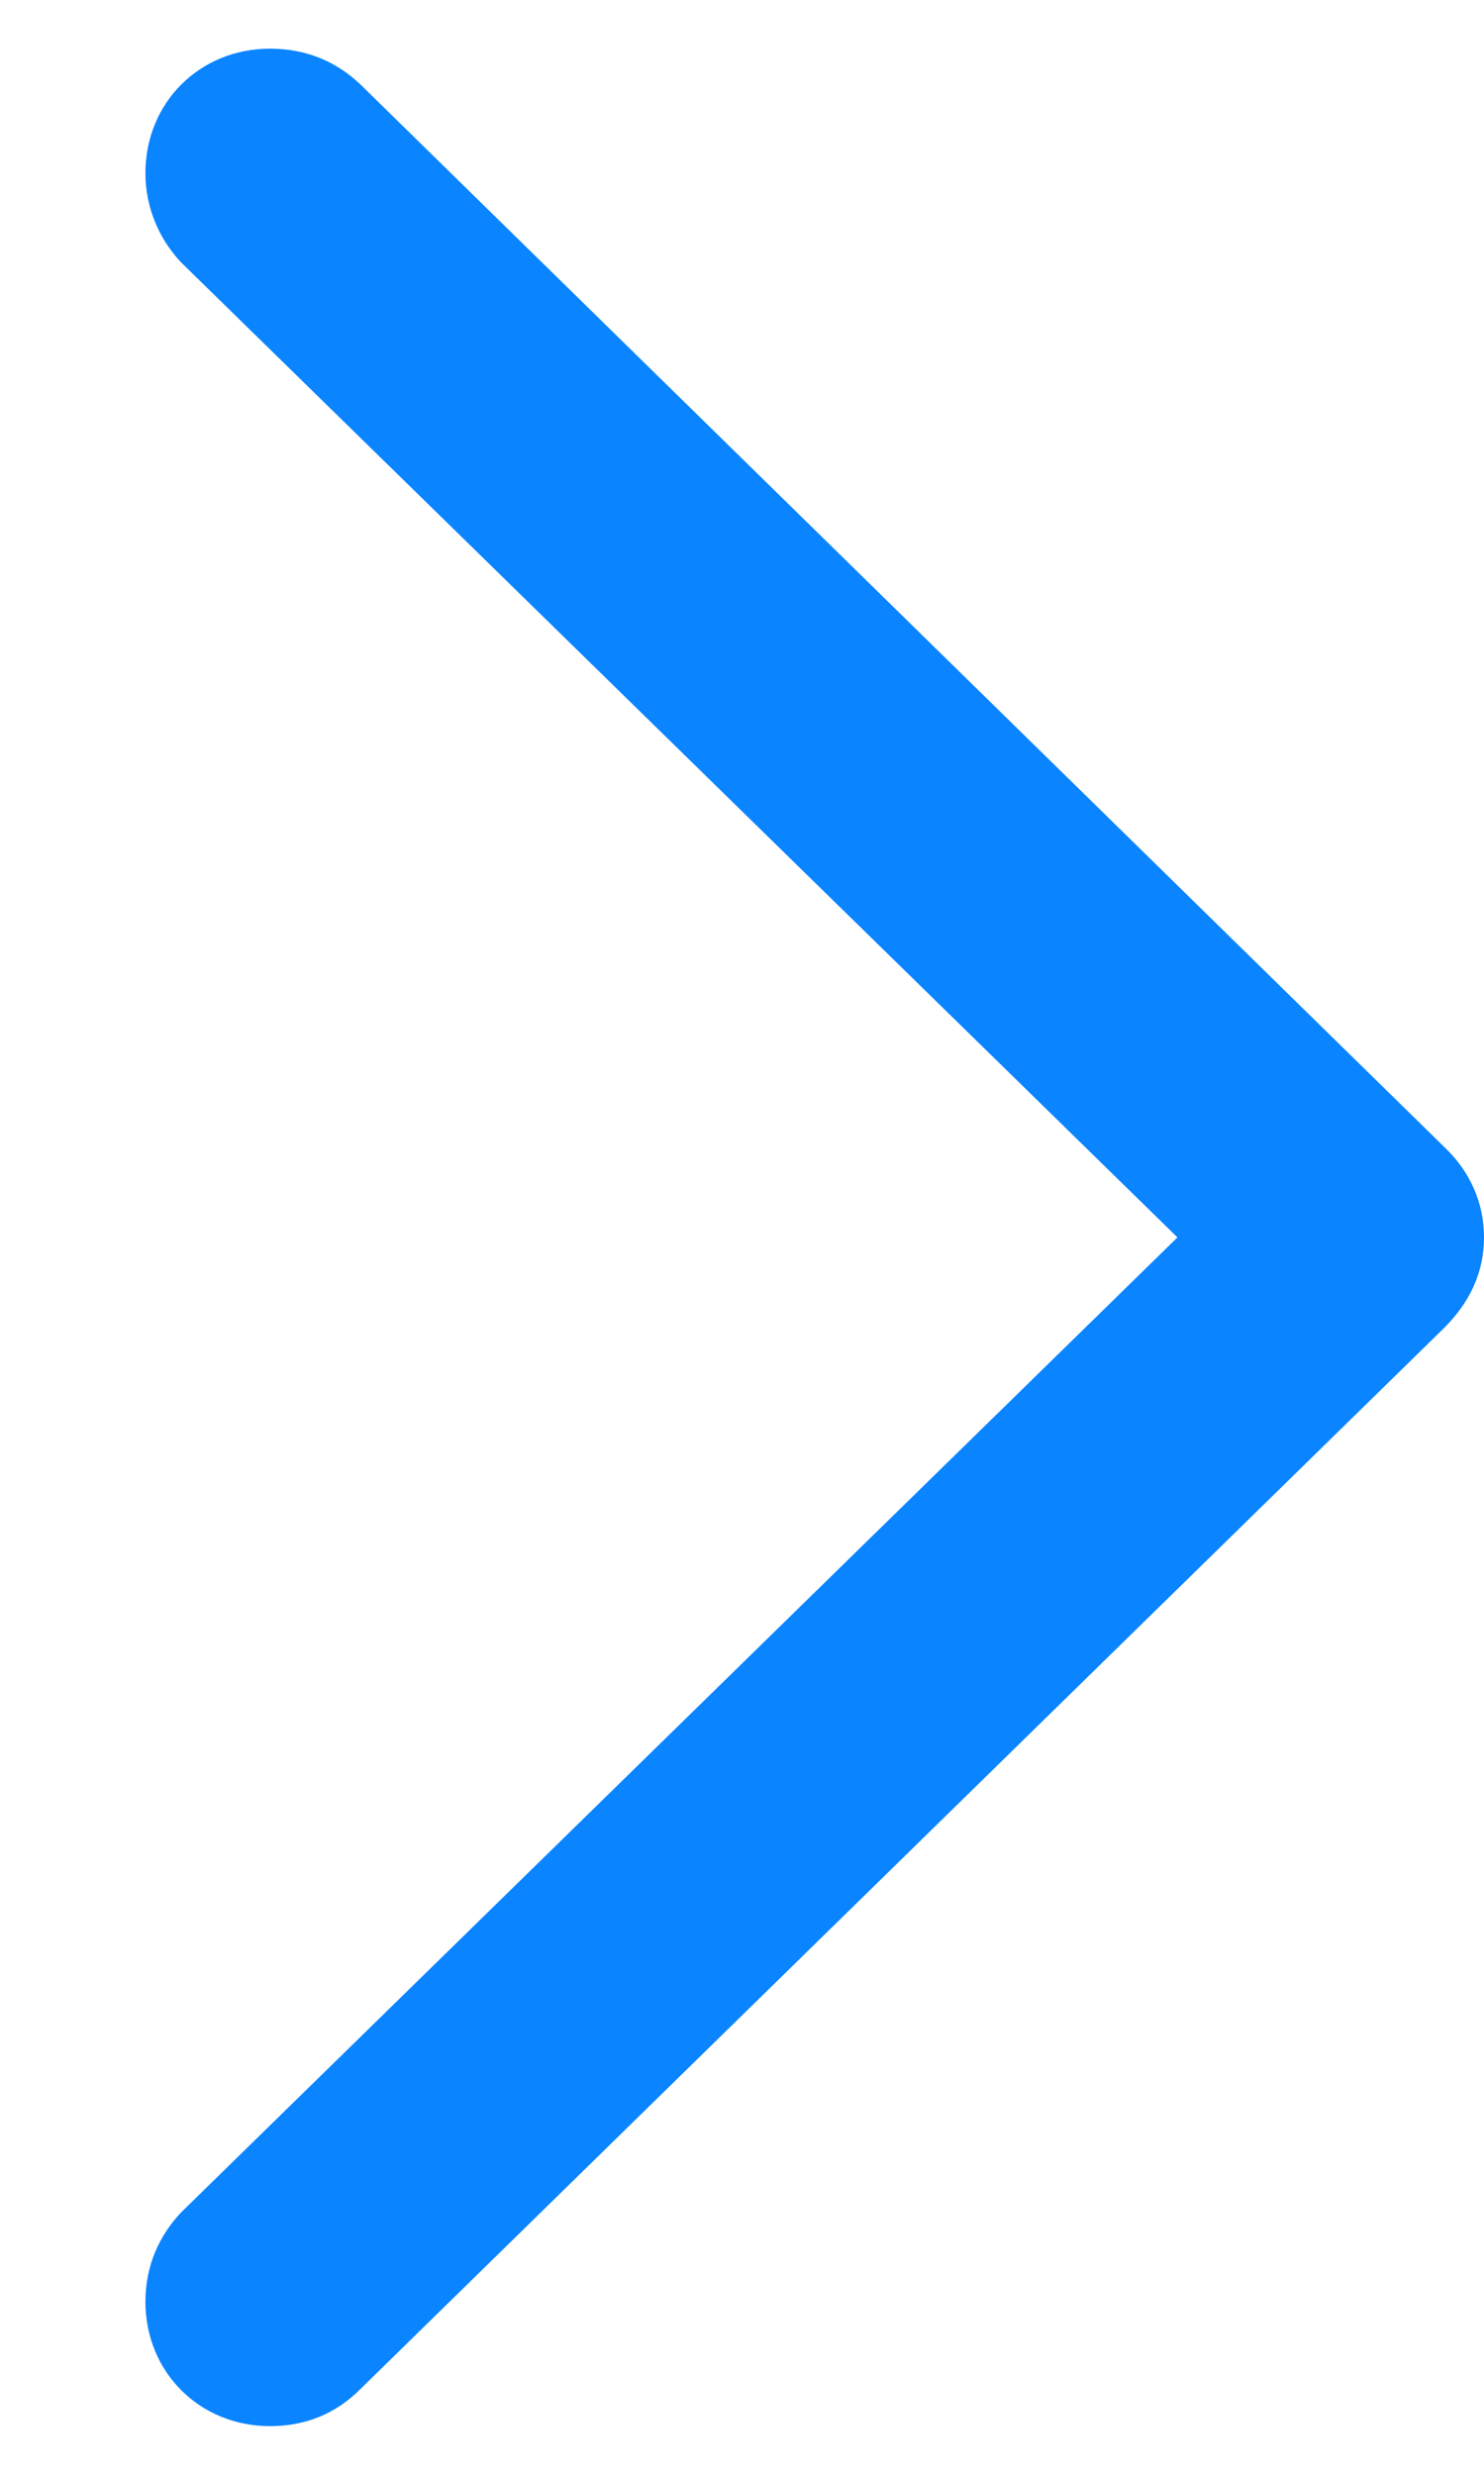 <svg width="9" height="15" viewBox="0 0 9 15" fill="none" xmlns="http://www.w3.org/2000/svg">
<path d="M9 7.5C9 7.292 8.917 7.102 8.759 6.952L2.185 0.511C2.036 0.37 1.853 0.295 1.637 0.295C1.214 0.295 0.882 0.619 0.882 1.05C0.882 1.258 0.965 1.449 1.098 1.59L7.141 7.5L1.098 13.41C0.965 13.551 0.882 13.734 0.882 13.95C0.882 14.381 1.214 14.705 1.637 14.705C1.853 14.705 2.036 14.63 2.185 14.481L8.759 8.048C8.917 7.89 9 7.708 9 7.5Z" fill="#0A84FF"/>
</svg>
